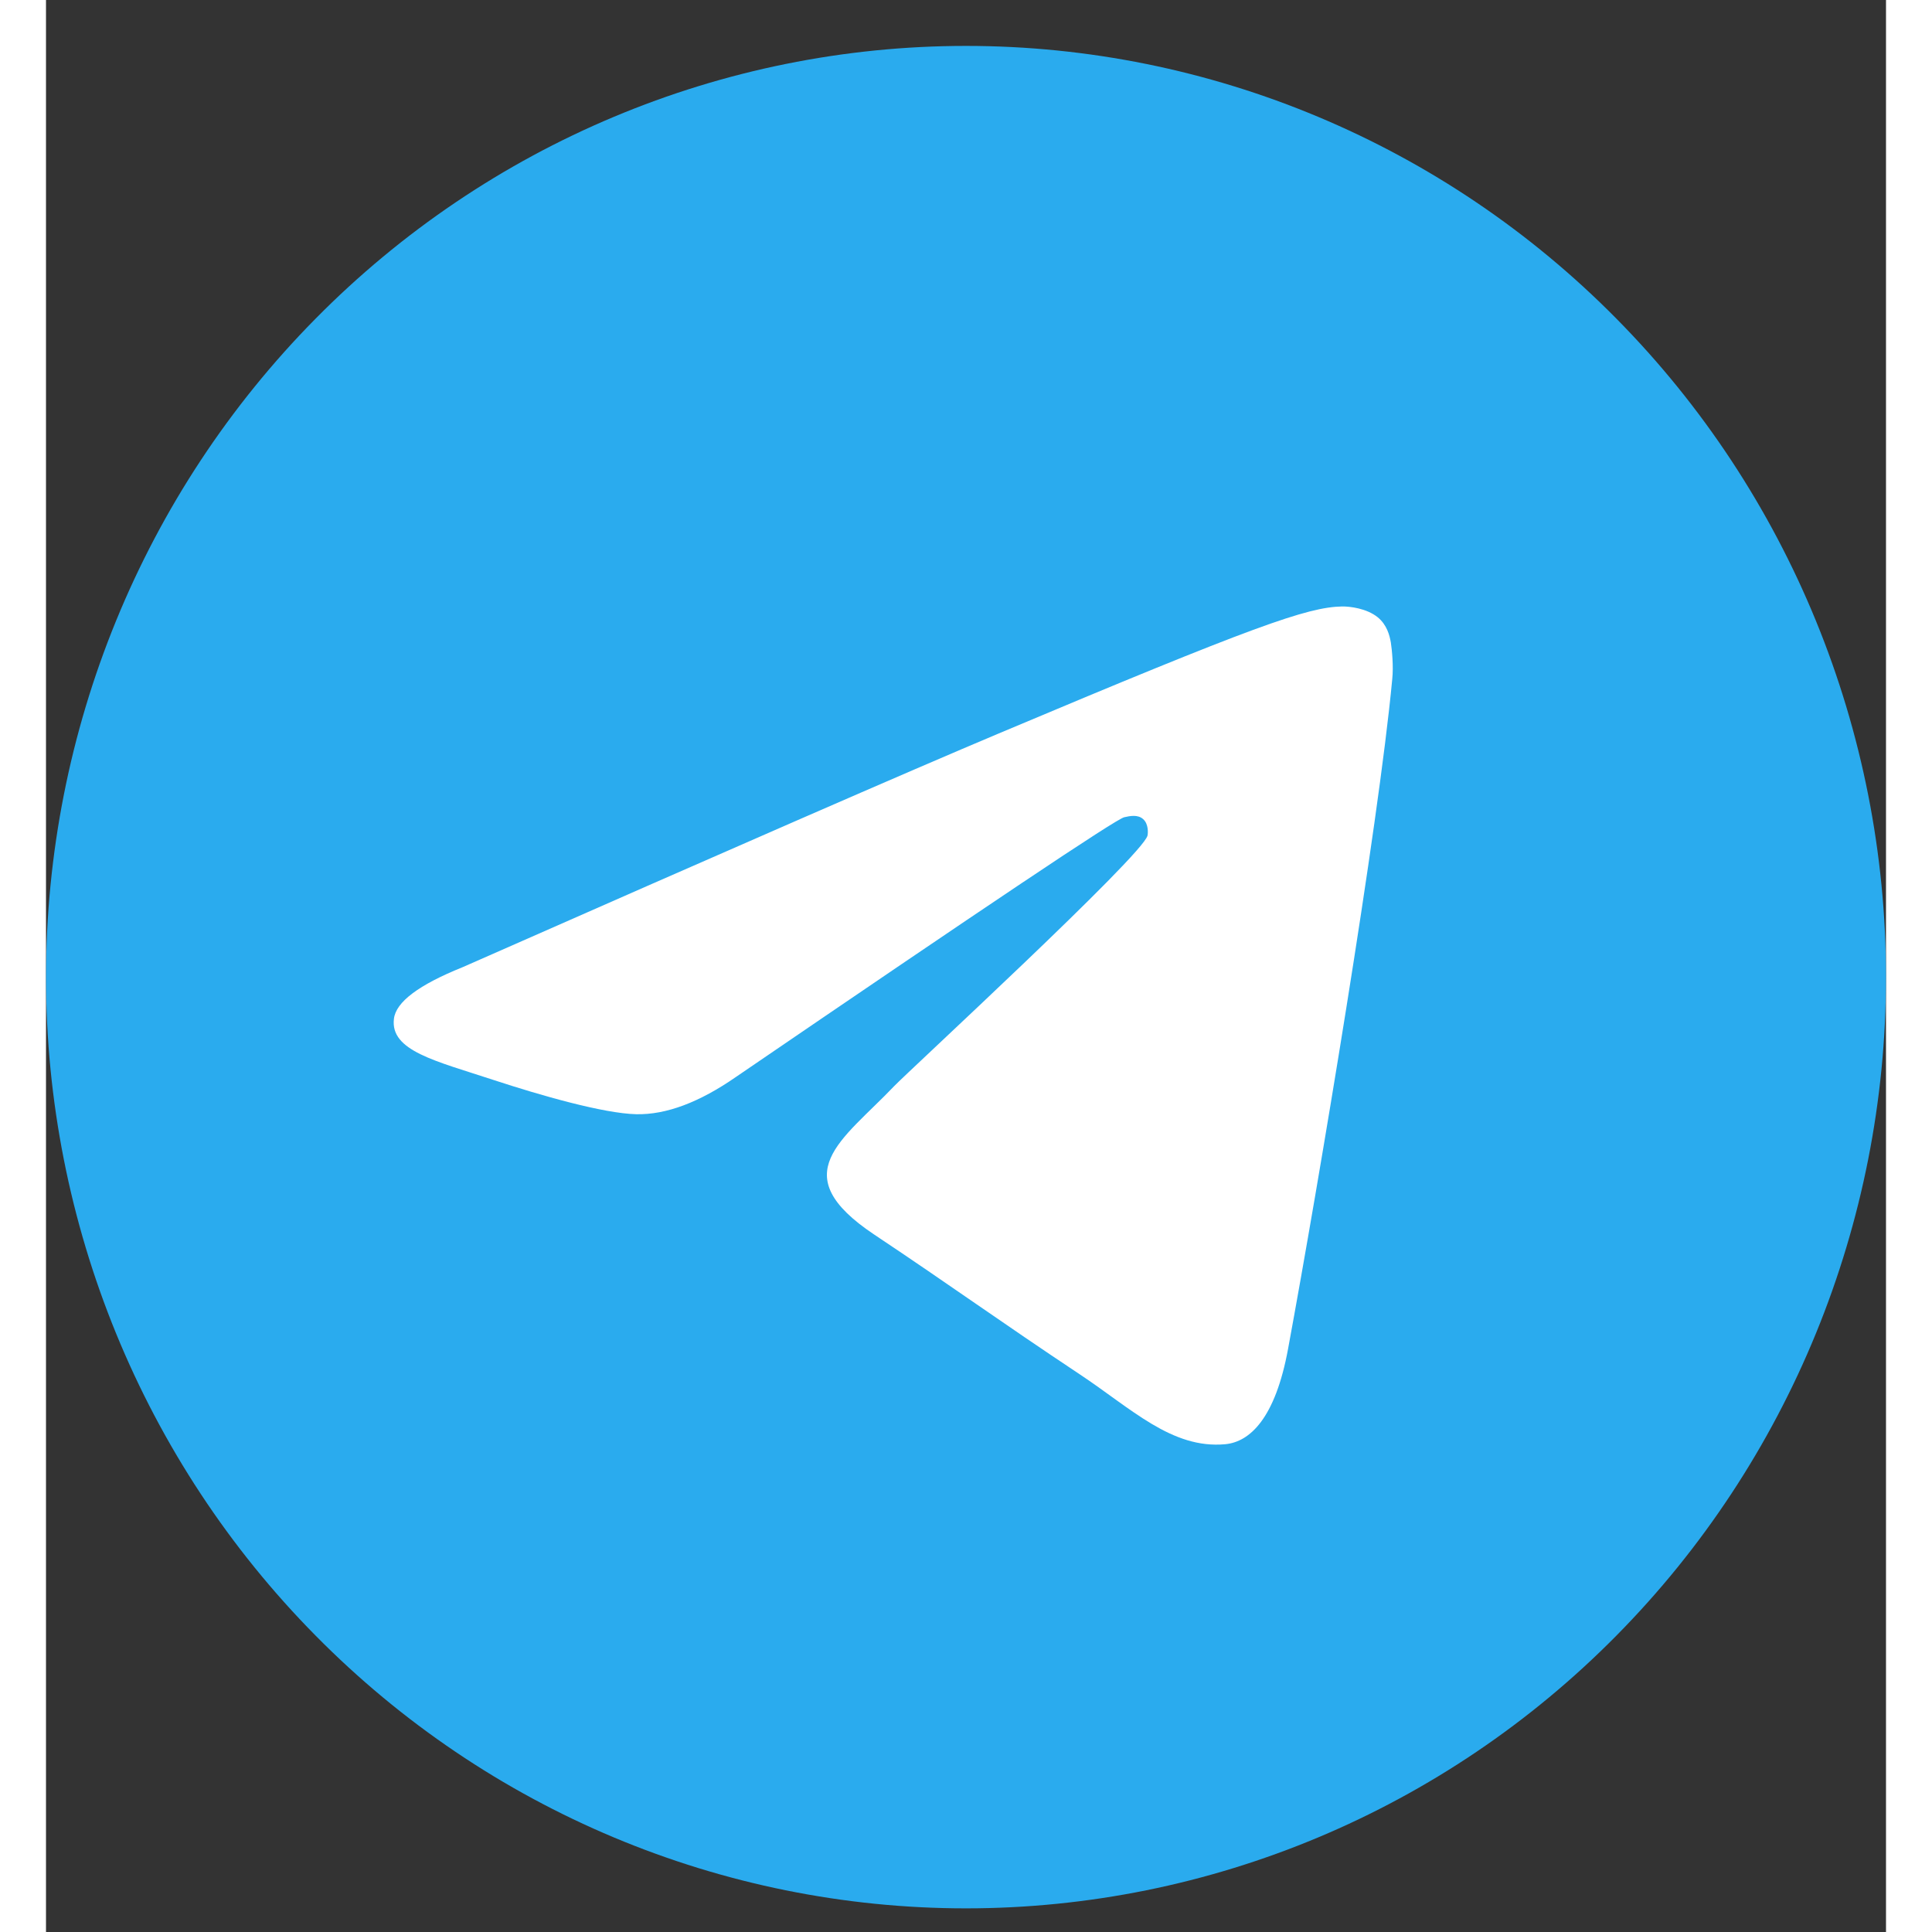 <svg width="25" height="25" viewBox="0 0 20 21" fill="none" xmlns="http://www.w3.org/2000/svg">
<rect x="0" y="0" width="20" height="21" fill="#333333" stroke="none"/>
<g clip-path="url(#clip0_756_28067)">
<path d="M10 0.499C7.348 0.499 4.803 1.566 2.93 3.464C1.054 5.362 0.001 7.936 0 10.621C0 13.304 1.055 15.881 2.93 17.778C4.803 19.676 7.348 20.743 10 20.743C12.652 20.743 15.197 19.676 17.07 17.778C18.945 15.881 20 13.304 20 10.621C20 7.938 18.945 5.361 17.07 3.464C15.197 1.566 12.652 0.499 10 0.499Z" fill="url(#paint0_linear_756_28067)"/>
<path d="M4.526 10.514C7.441 9.229 9.385 8.381 10.357 7.972C13.135 6.802 13.712 6.599 14.088 6.592C14.171 6.591 14.355 6.612 14.476 6.71C14.576 6.793 14.604 6.905 14.618 6.984C14.63 7.063 14.648 7.243 14.633 7.383C14.483 8.983 13.832 12.867 13.501 14.66C13.362 15.418 13.085 15.673 12.818 15.698C12.237 15.752 11.796 15.309 11.233 14.936C10.354 14.352 9.857 13.989 9.002 13.419C8.015 12.76 8.655 12.398 9.218 11.807C9.365 11.652 11.924 9.296 11.973 9.082C11.979 9.056 11.985 8.956 11.926 8.904C11.868 8.851 11.782 8.869 11.72 8.883C11.63 8.903 10.226 9.844 7.501 11.705C7.102 11.982 6.741 12.118 6.416 12.111C6.06 12.103 5.373 11.906 4.862 11.738C4.237 11.532 3.738 11.423 3.782 11.073C3.804 10.891 4.052 10.705 4.526 10.514Z" fill="white"/>
</g>
<defs>
<linearGradient id="paint0_linear_756_28067" x1="1000" y1="0.499" x2="1000" y2="2024.89" gradientUnits="userSpaceOnUse">
<stop stop-color="#2AABEE"/>
<stop offset="1" stop-color="#229ED9"/>
</linearGradient>
<clipPath id="clip0_756_28067">
<rect width="20" height="20.244" fill="white" transform="translate(0 0.499)"/>
</clipPath>
</defs>
</svg>
